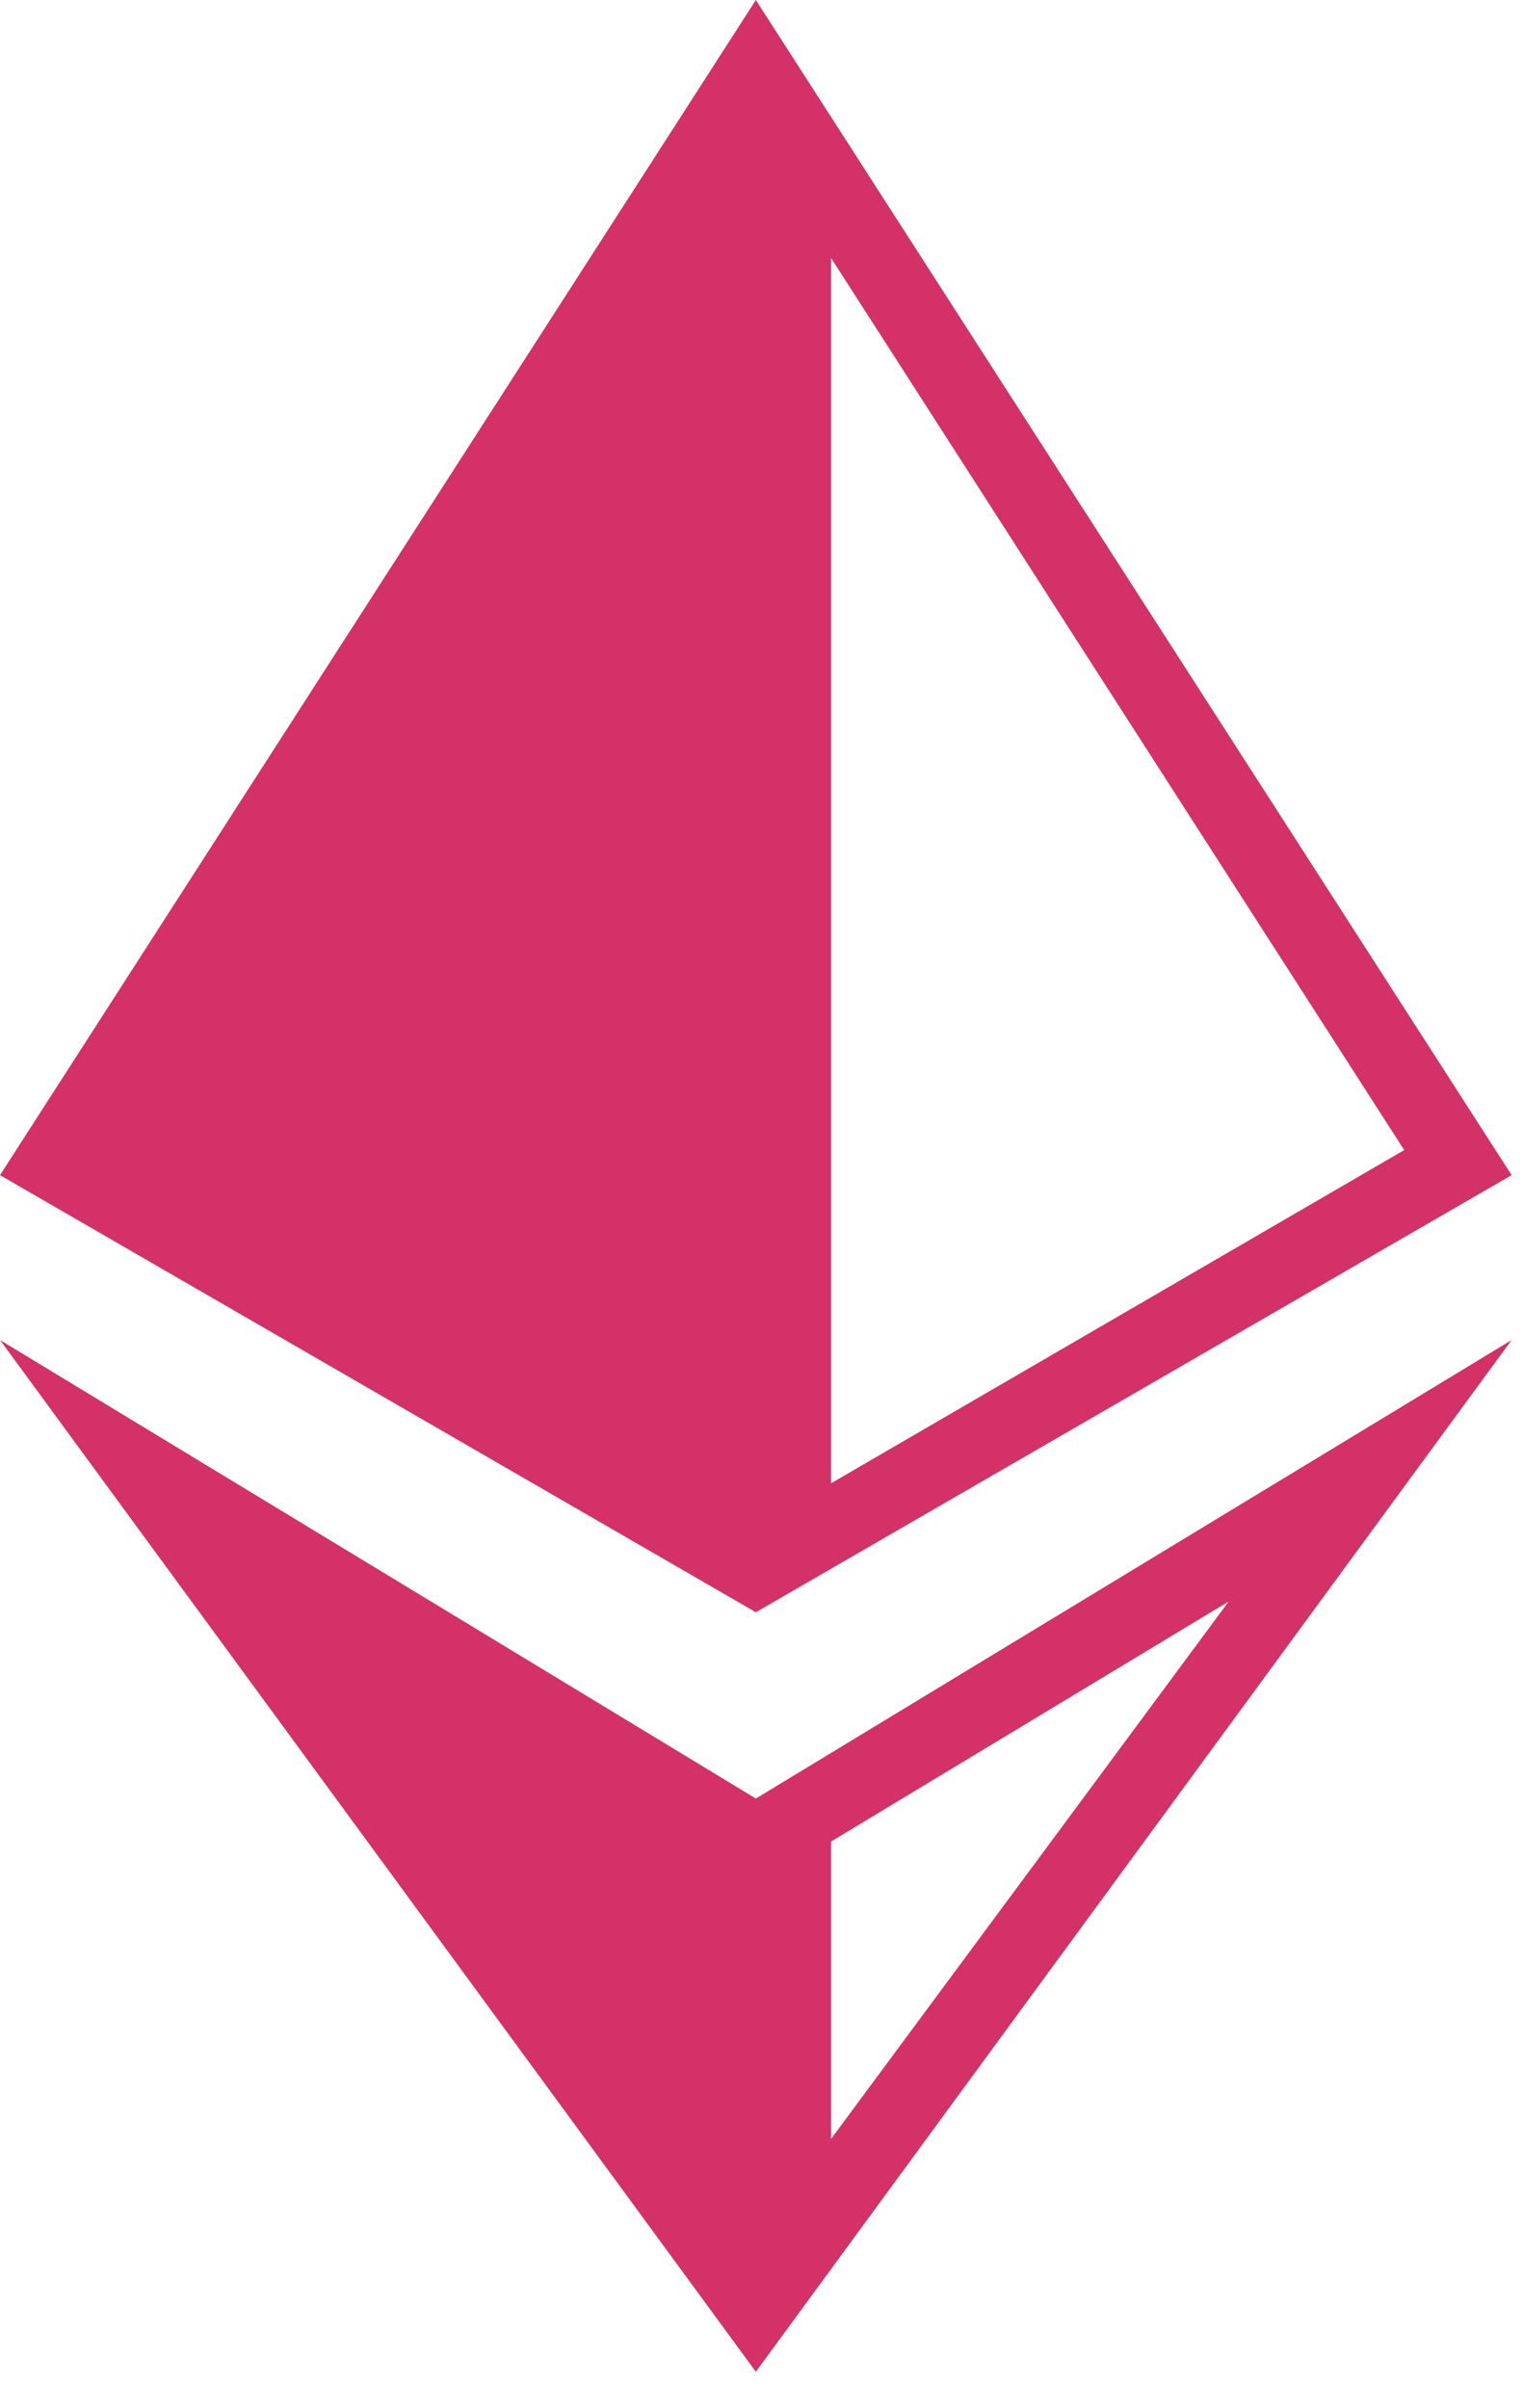 <svg width="31" height="49" viewBox="0 0 31 49" fill="none" xmlns="http://www.w3.org/2000/svg">
<path d="M0 23.915L15.385 32.811L30.769 23.915L15.385 0L0 23.915ZM16.916 5.25L28.582 23.405L16.916 30.186V5.25Z" fill="#D33168"/>
<path d="M0 27.27L15.385 48.268L30.769 27.27L15.385 36.602L0 27.27ZM16.916 37.477L25.009 32.592L16.916 43.529V37.477Z" fill="#D33168"/>
</svg>

